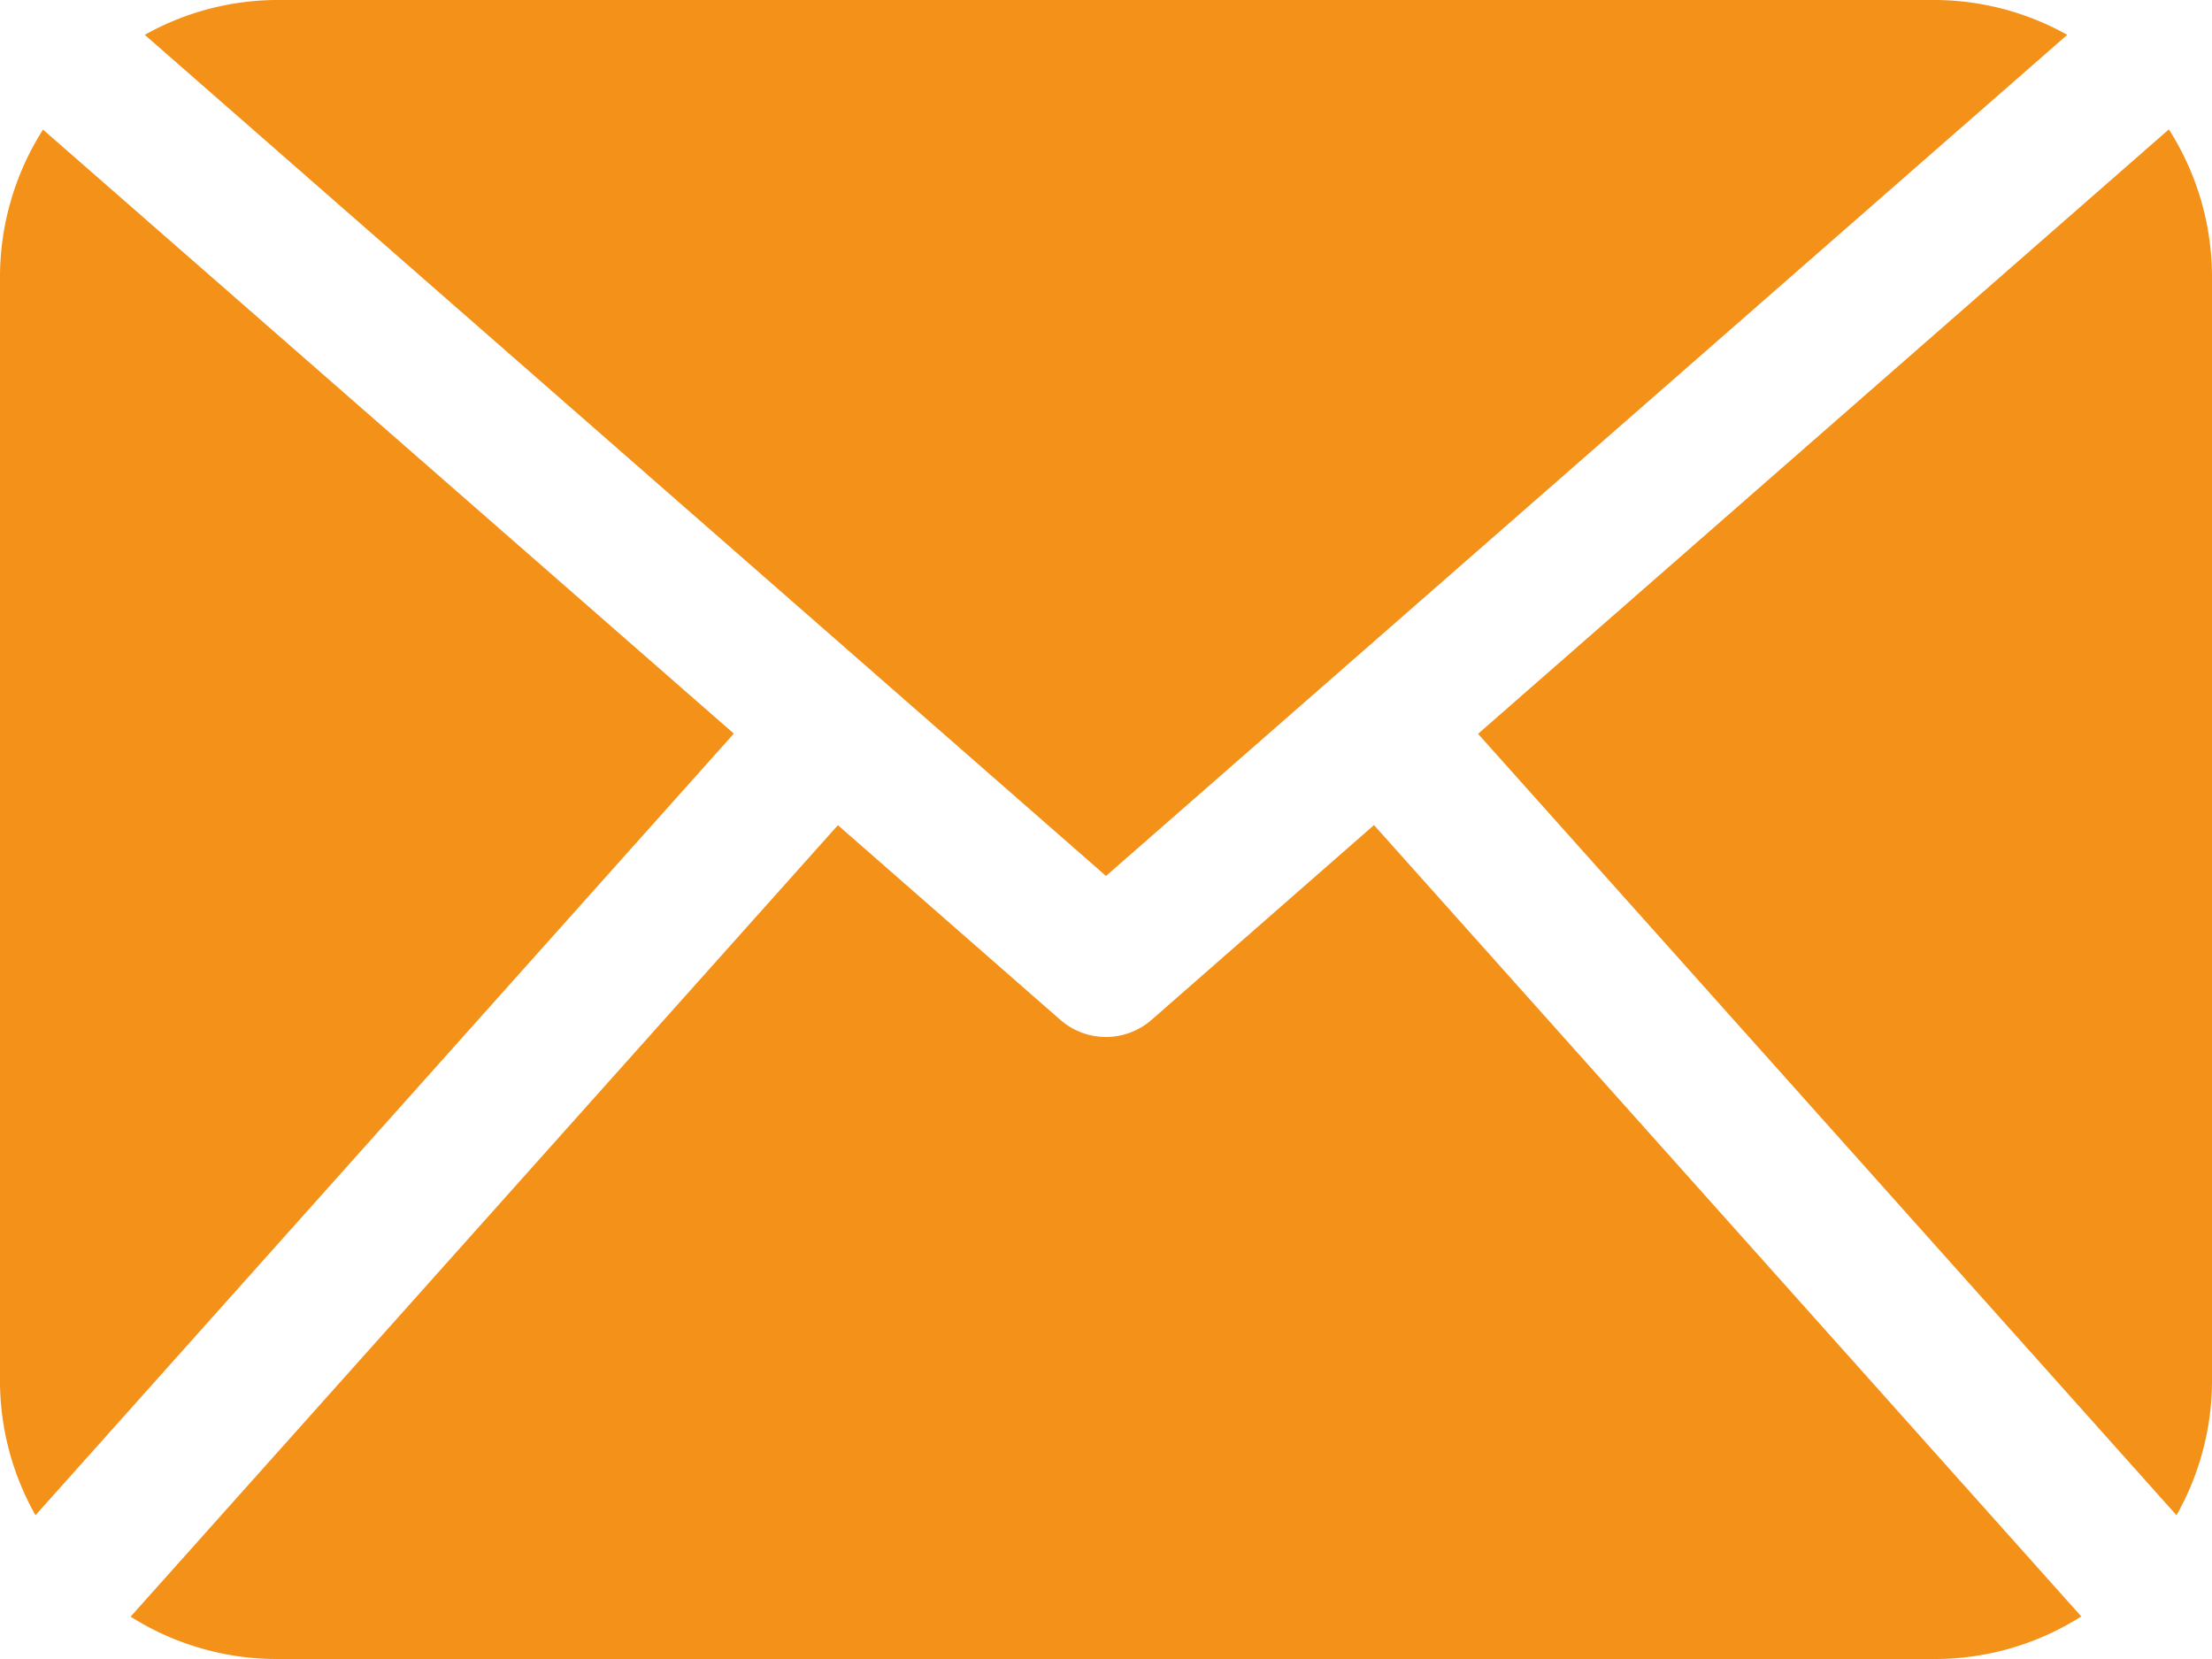 <svg xmlns="http://www.w3.org/2000/svg" width="20" height="15" viewBox="0 0 20 15">
  <g id="email-icon" transform="translate(-222.001 -262)">
    <path id="Path_19" data-name="Path 19" d="M498,243.5a2.475,2.475,0,0,1-.321,1.2l-6.315-7.065,6.246-5.465A2.482,2.482,0,0,1,498,233.5Zm-10-4.58,8.691-7.605A2.467,2.467,0,0,0,495.5,231h-15a2.459,2.459,0,0,0-1.191.315Zm2.423-.46-2.012,1.762a.627.627,0,0,1-.823,0l-2.012-1.761-6.395,7.156A2.47,2.47,0,0,0,480.5,246h15a2.469,2.469,0,0,0,1.318-.385Zm-12.034-6.288A2.482,2.482,0,0,0,478,233.5v10a2.469,2.469,0,0,0,.321,1.2l6.314-7.067Zm0,0" transform="translate(-255.999 31)" fill="#f39118"/>
  </g>
</svg>
